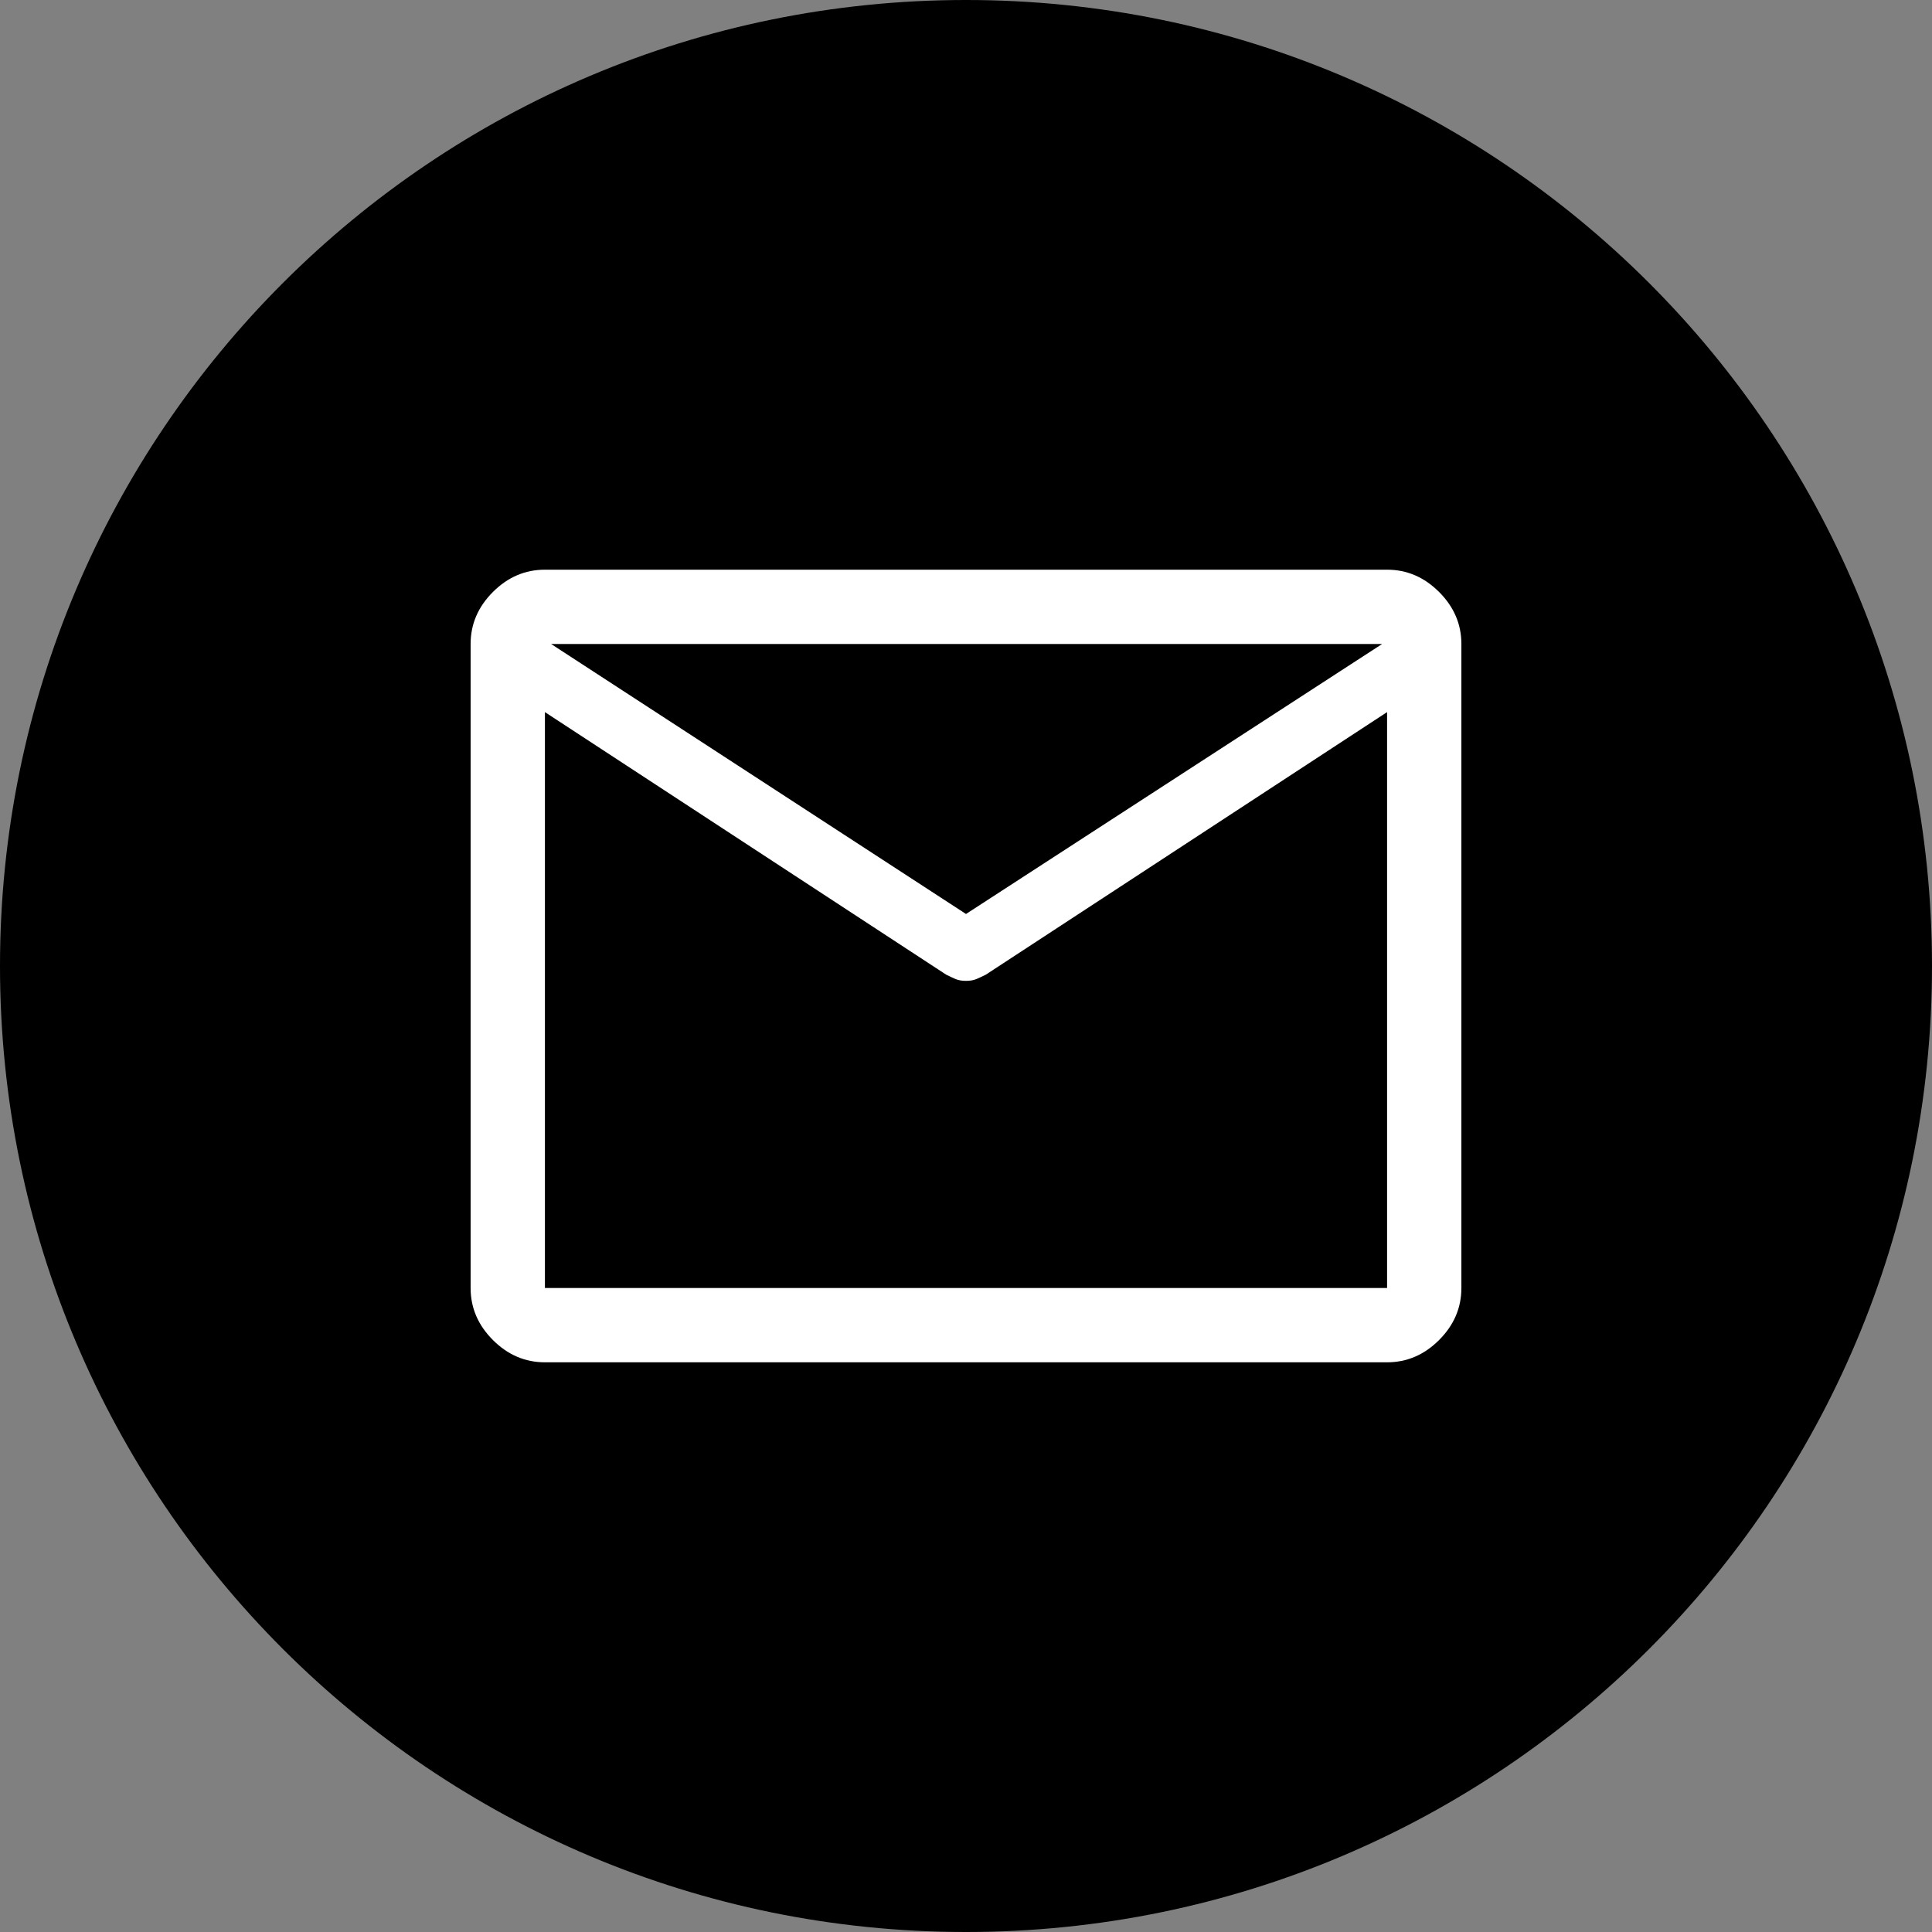 <svg width="78" height="78" viewBox="0 0 78 78" fill="none" xmlns="http://www.w3.org/2000/svg">
<rect x="0" y="0" width="78" height="78" fill="#808080" stroke="none"/>
<path d="M78 39C78 60.539 60.539 78 39 78C17.461 78 0 60.539 0 39C0 17.461 17.461 0 39 0C60.539 0 78 17.461 78 39Z" fill="black"/>
<path d="M22 55C21.2 55 20.5 54.7 19.9 54.1C19.3 53.5 19 52.8 19 52V26C19 25.2 19.3 24.5 19.9 23.9C20.5 23.3 21.2 23 22 23H56C56.8 23 57.5 23.3 58.1 23.9C58.7 24.5 59 25.2 59 26V52C59 52.8 58.7 53.5 58.1 54.1C57.5 54.7 56.8 55 56 55H22ZM56 28.75L39.8 39.35C39.667 39.417 39.542 39.475 39.425 39.525C39.308 39.575 39.167 39.6 39 39.6C38.833 39.6 38.692 39.575 38.575 39.525C38.458 39.475 38.333 39.417 38.2 39.35L22 28.75V52H56V28.75ZM39 36.9L55.8 26H22.25L39 36.9ZM22 29.1V27.125V27.15V27.1V29.1Z" fill="white"/>
</svg>

